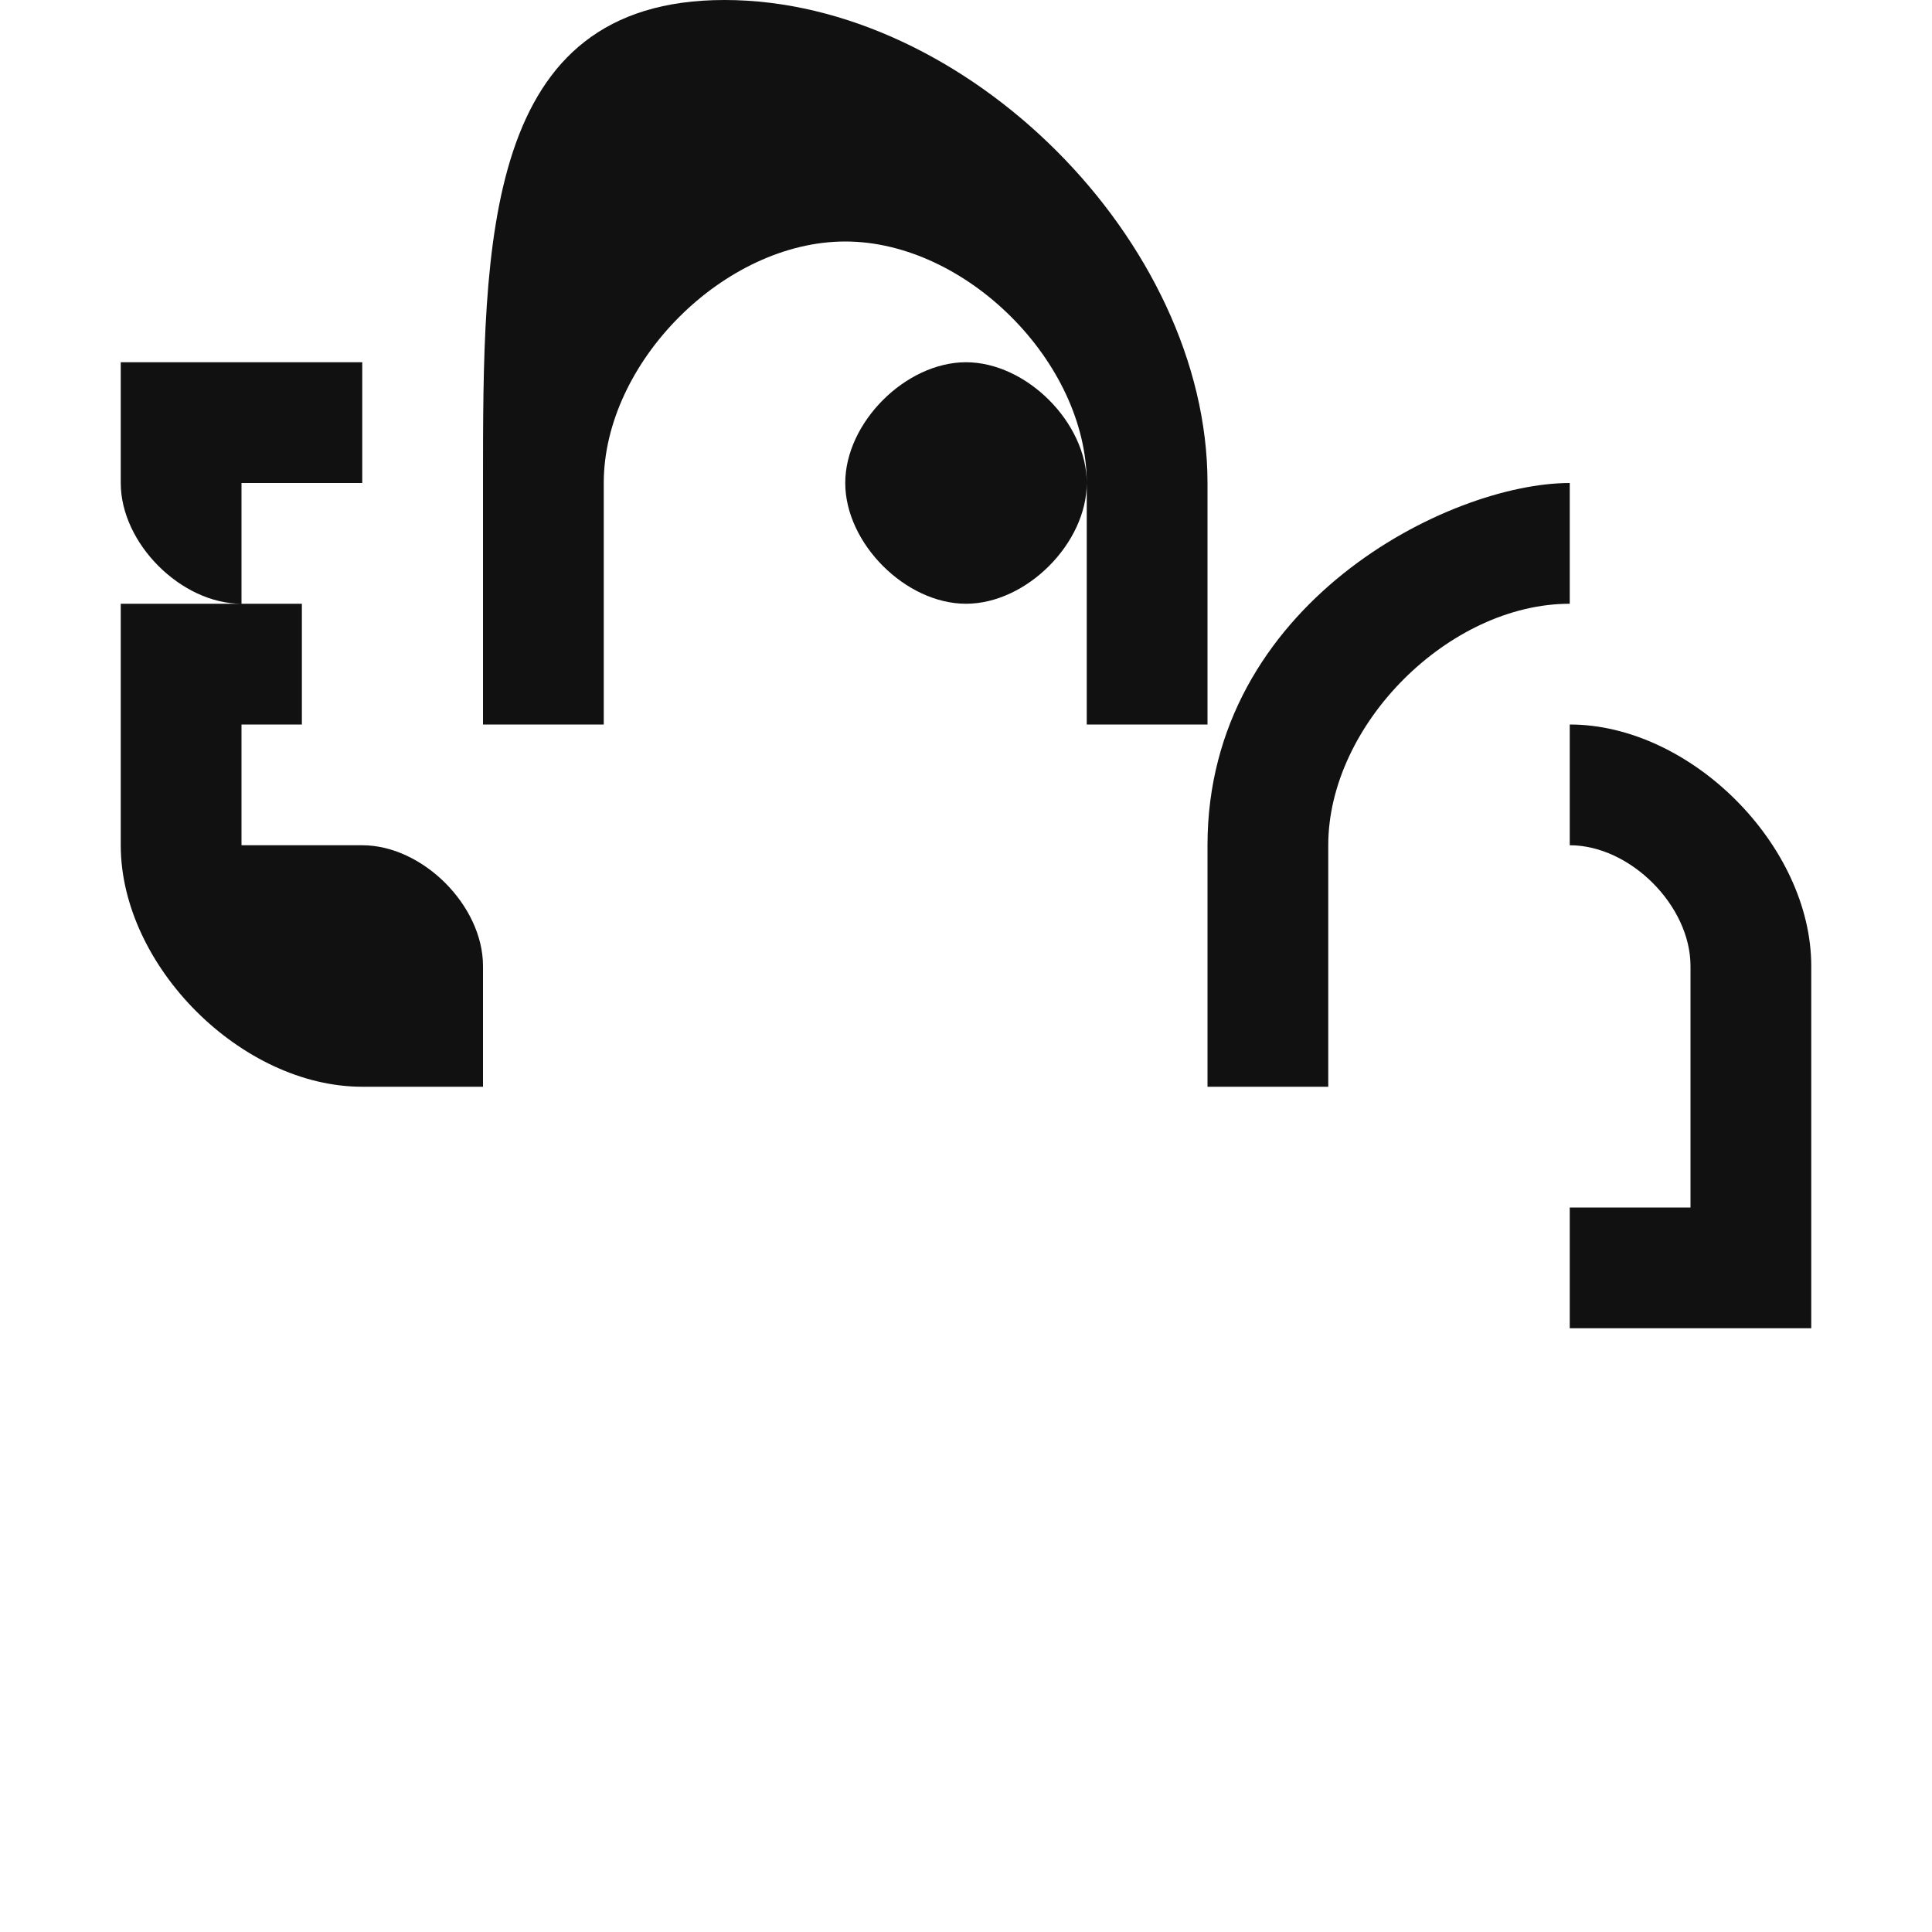 <?xml version="1.0" encoding="UTF-8"?>
<svg xmlns="http://www.w3.org/2000/svg" viewBox="0 0 32 32">
  <style>
    .cls-1 { fill: #111; }
  </style>
  <path class="cls-1" d="M4,4v2h-2v2c0,1,1,2,2,2h1v2H4v-2H2v4c0,2,2,4,4,4h2v-2c0-1-1-2-2-2H4V8h2V6H4V4z M8,8v4h2V8c0-2,2-4,4-4s4,2,4,4v4h2V8c0-4-4-8-8-8S8,4,8,8z M18,8c0-1-1-2-2-2s-2,1-2,2s1,2,2,2S18,9,18,8z M20,14v4h2v-4c0-2,2-4,4-4v-2C24,8,20,10,20,14z M26,12v2c1,0,2,1,2,2v4h-2v2h4v-6C30,14,28,12,26,12z"/>
</svg>